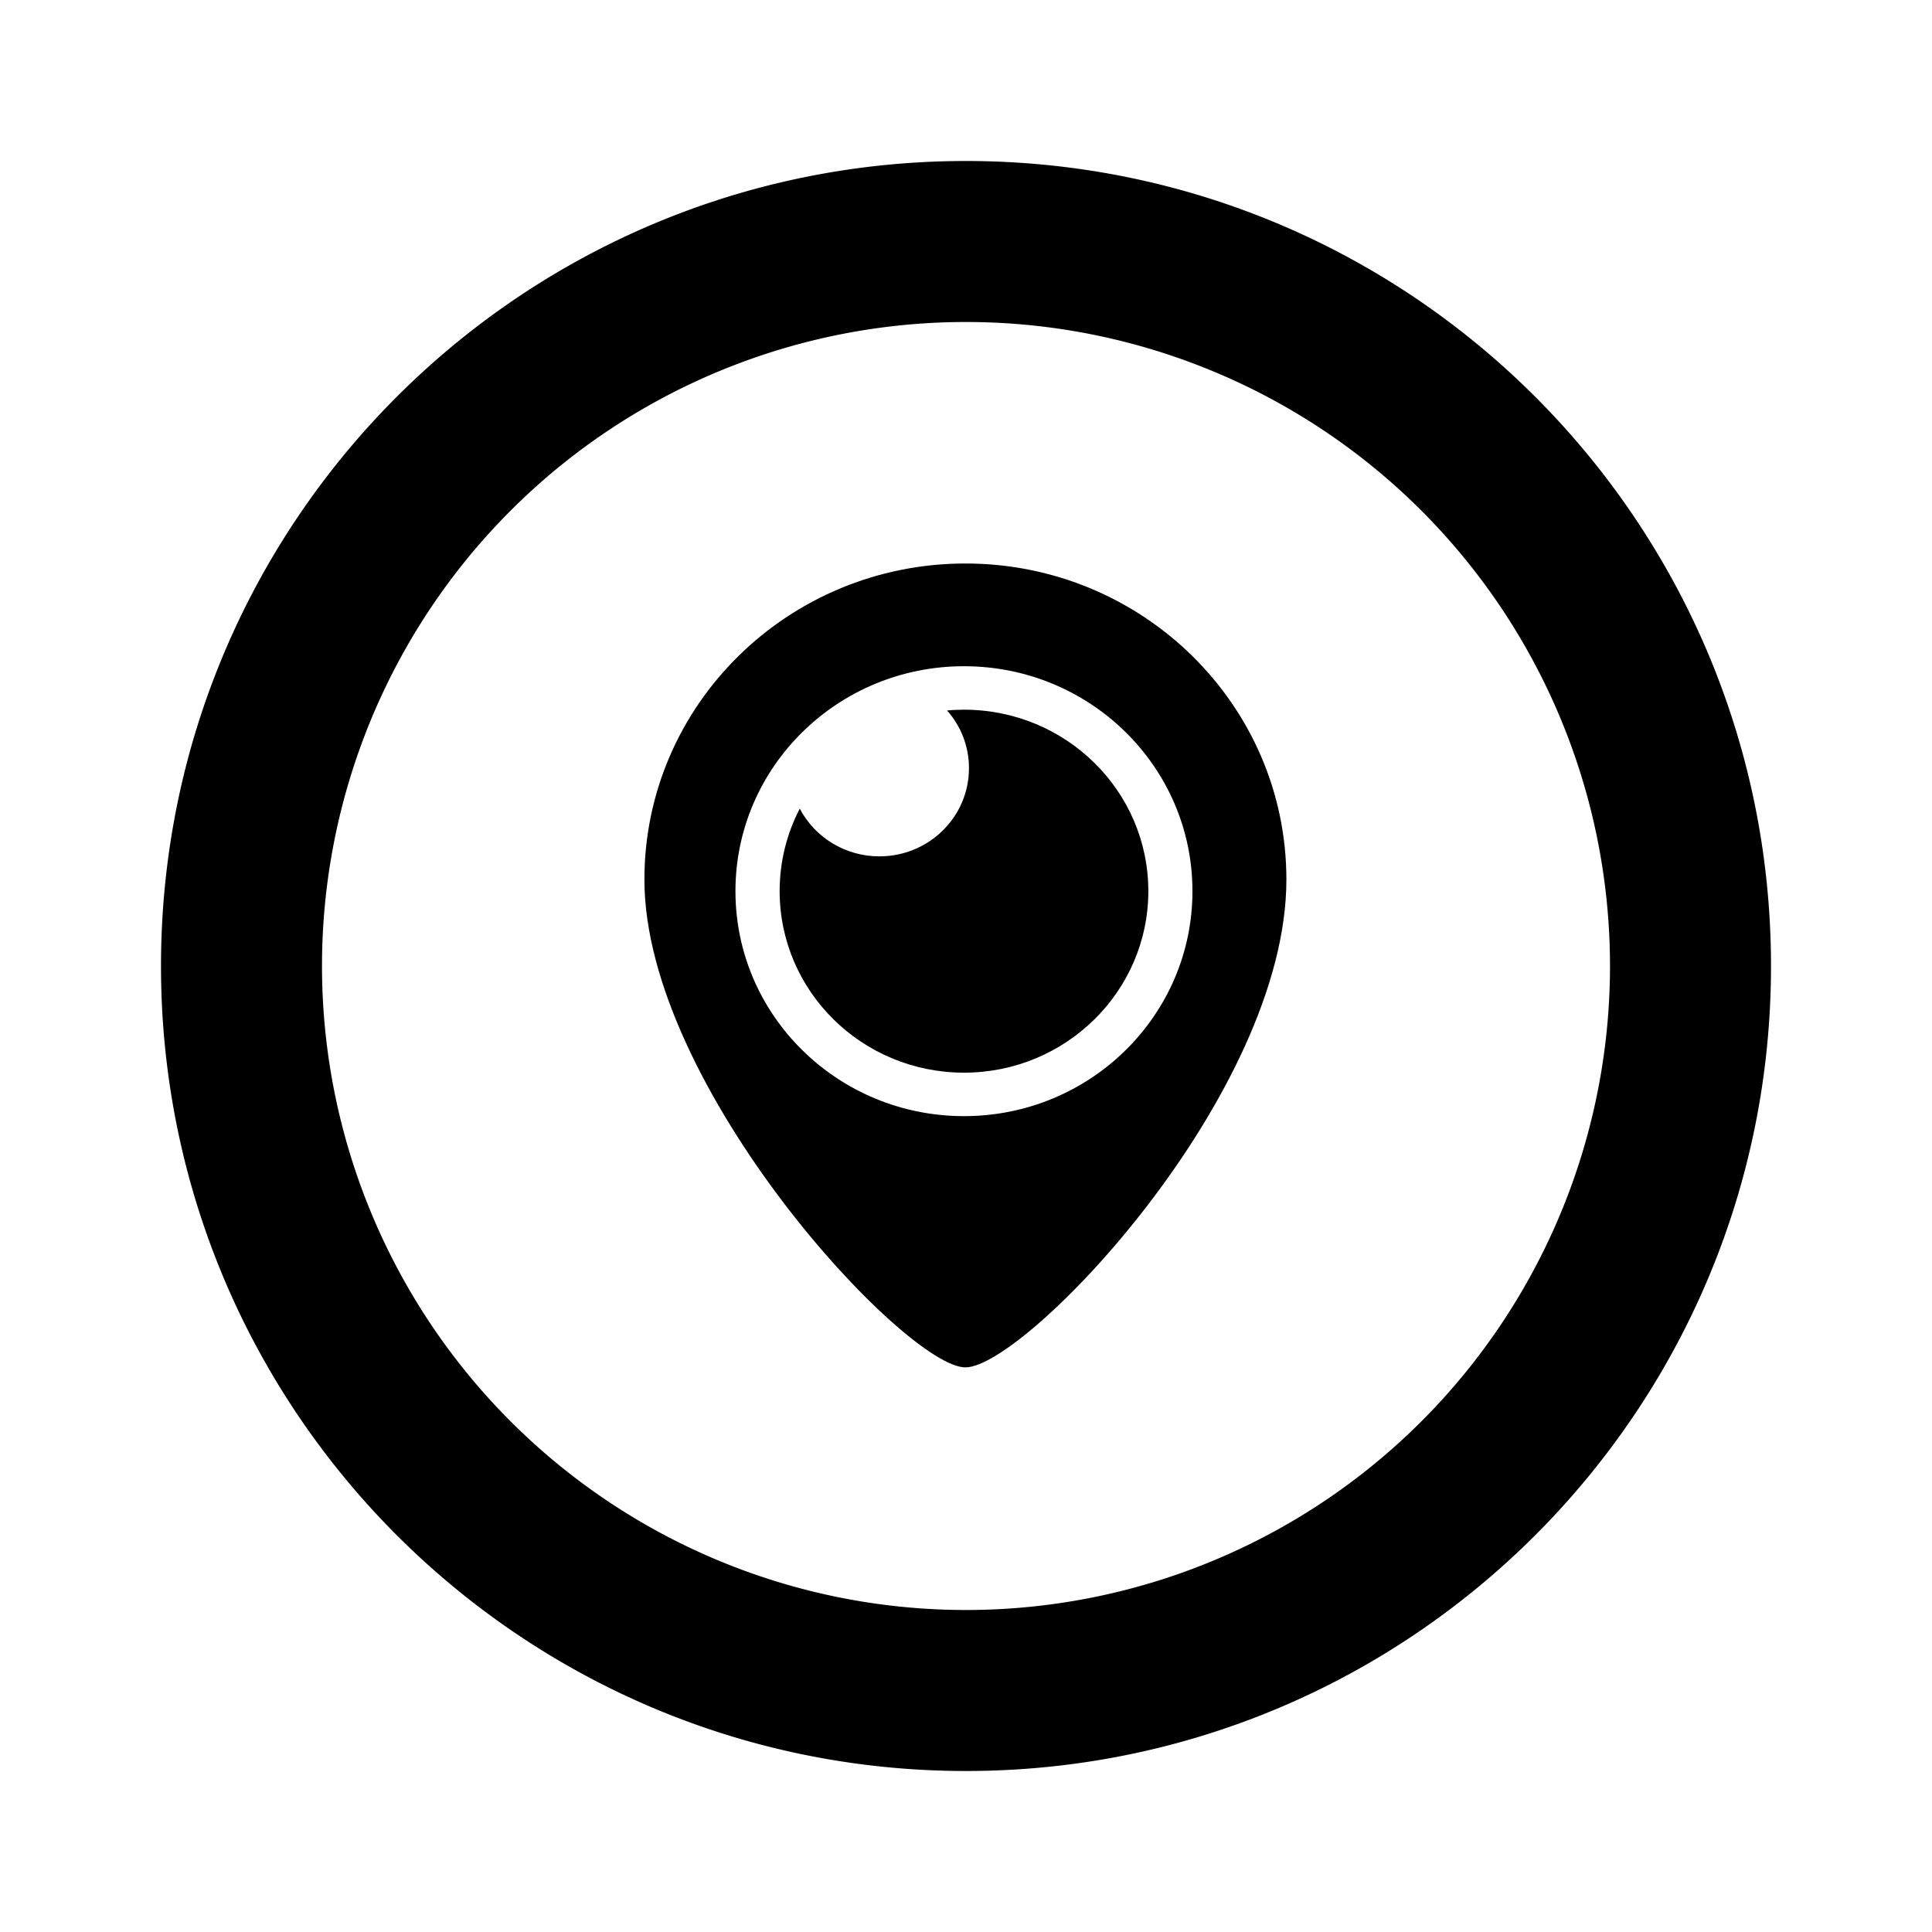 <svg xmlns="http://www.w3.org/2000/svg" viewBox="-2 -2 24 24" width="24" height="24" preserveAspectRatio="xMinYMin" class="jam jam-periscope-circle"><path d='M9.993 5C7.79 5 6.005 6.758 6.005 8.926c0 2.577 3.243 6.06 3.988 6.06.745 0 3.987-3.385 3.987-6.06C13.98 6.758 12.195 5 9.993 5zm-.018 6.865c-1.568 0-2.839-1.251-2.839-2.795 0-1.543 1.271-2.794 2.839-2.794 1.567 0 2.838 1.25 2.838 2.794s-1.27 2.795-2.838 2.795z'/><path d='M9.975 6.816c-.07 0-.14.003-.21.01.17.192.272.442.272.716 0 .606-.498 1.096-1.113 1.096-.43 0-.804-.24-.989-.593-.16.308-.25.656-.25 1.025 0 1.245 1.025 2.255 2.29 2.255 1.264 0 2.29-1.01 2.29-2.255 0-1.245-1.025-2.254-2.29-2.254z'/><path d='M10 18a8 8 0 1 0 0-16 8 8 0 0 0 0 16zm0 2C4.477 20 0 15.523 0 10S4.477 0 10 0s10 4.477 10 10-4.477 10-10 10z'/></svg>